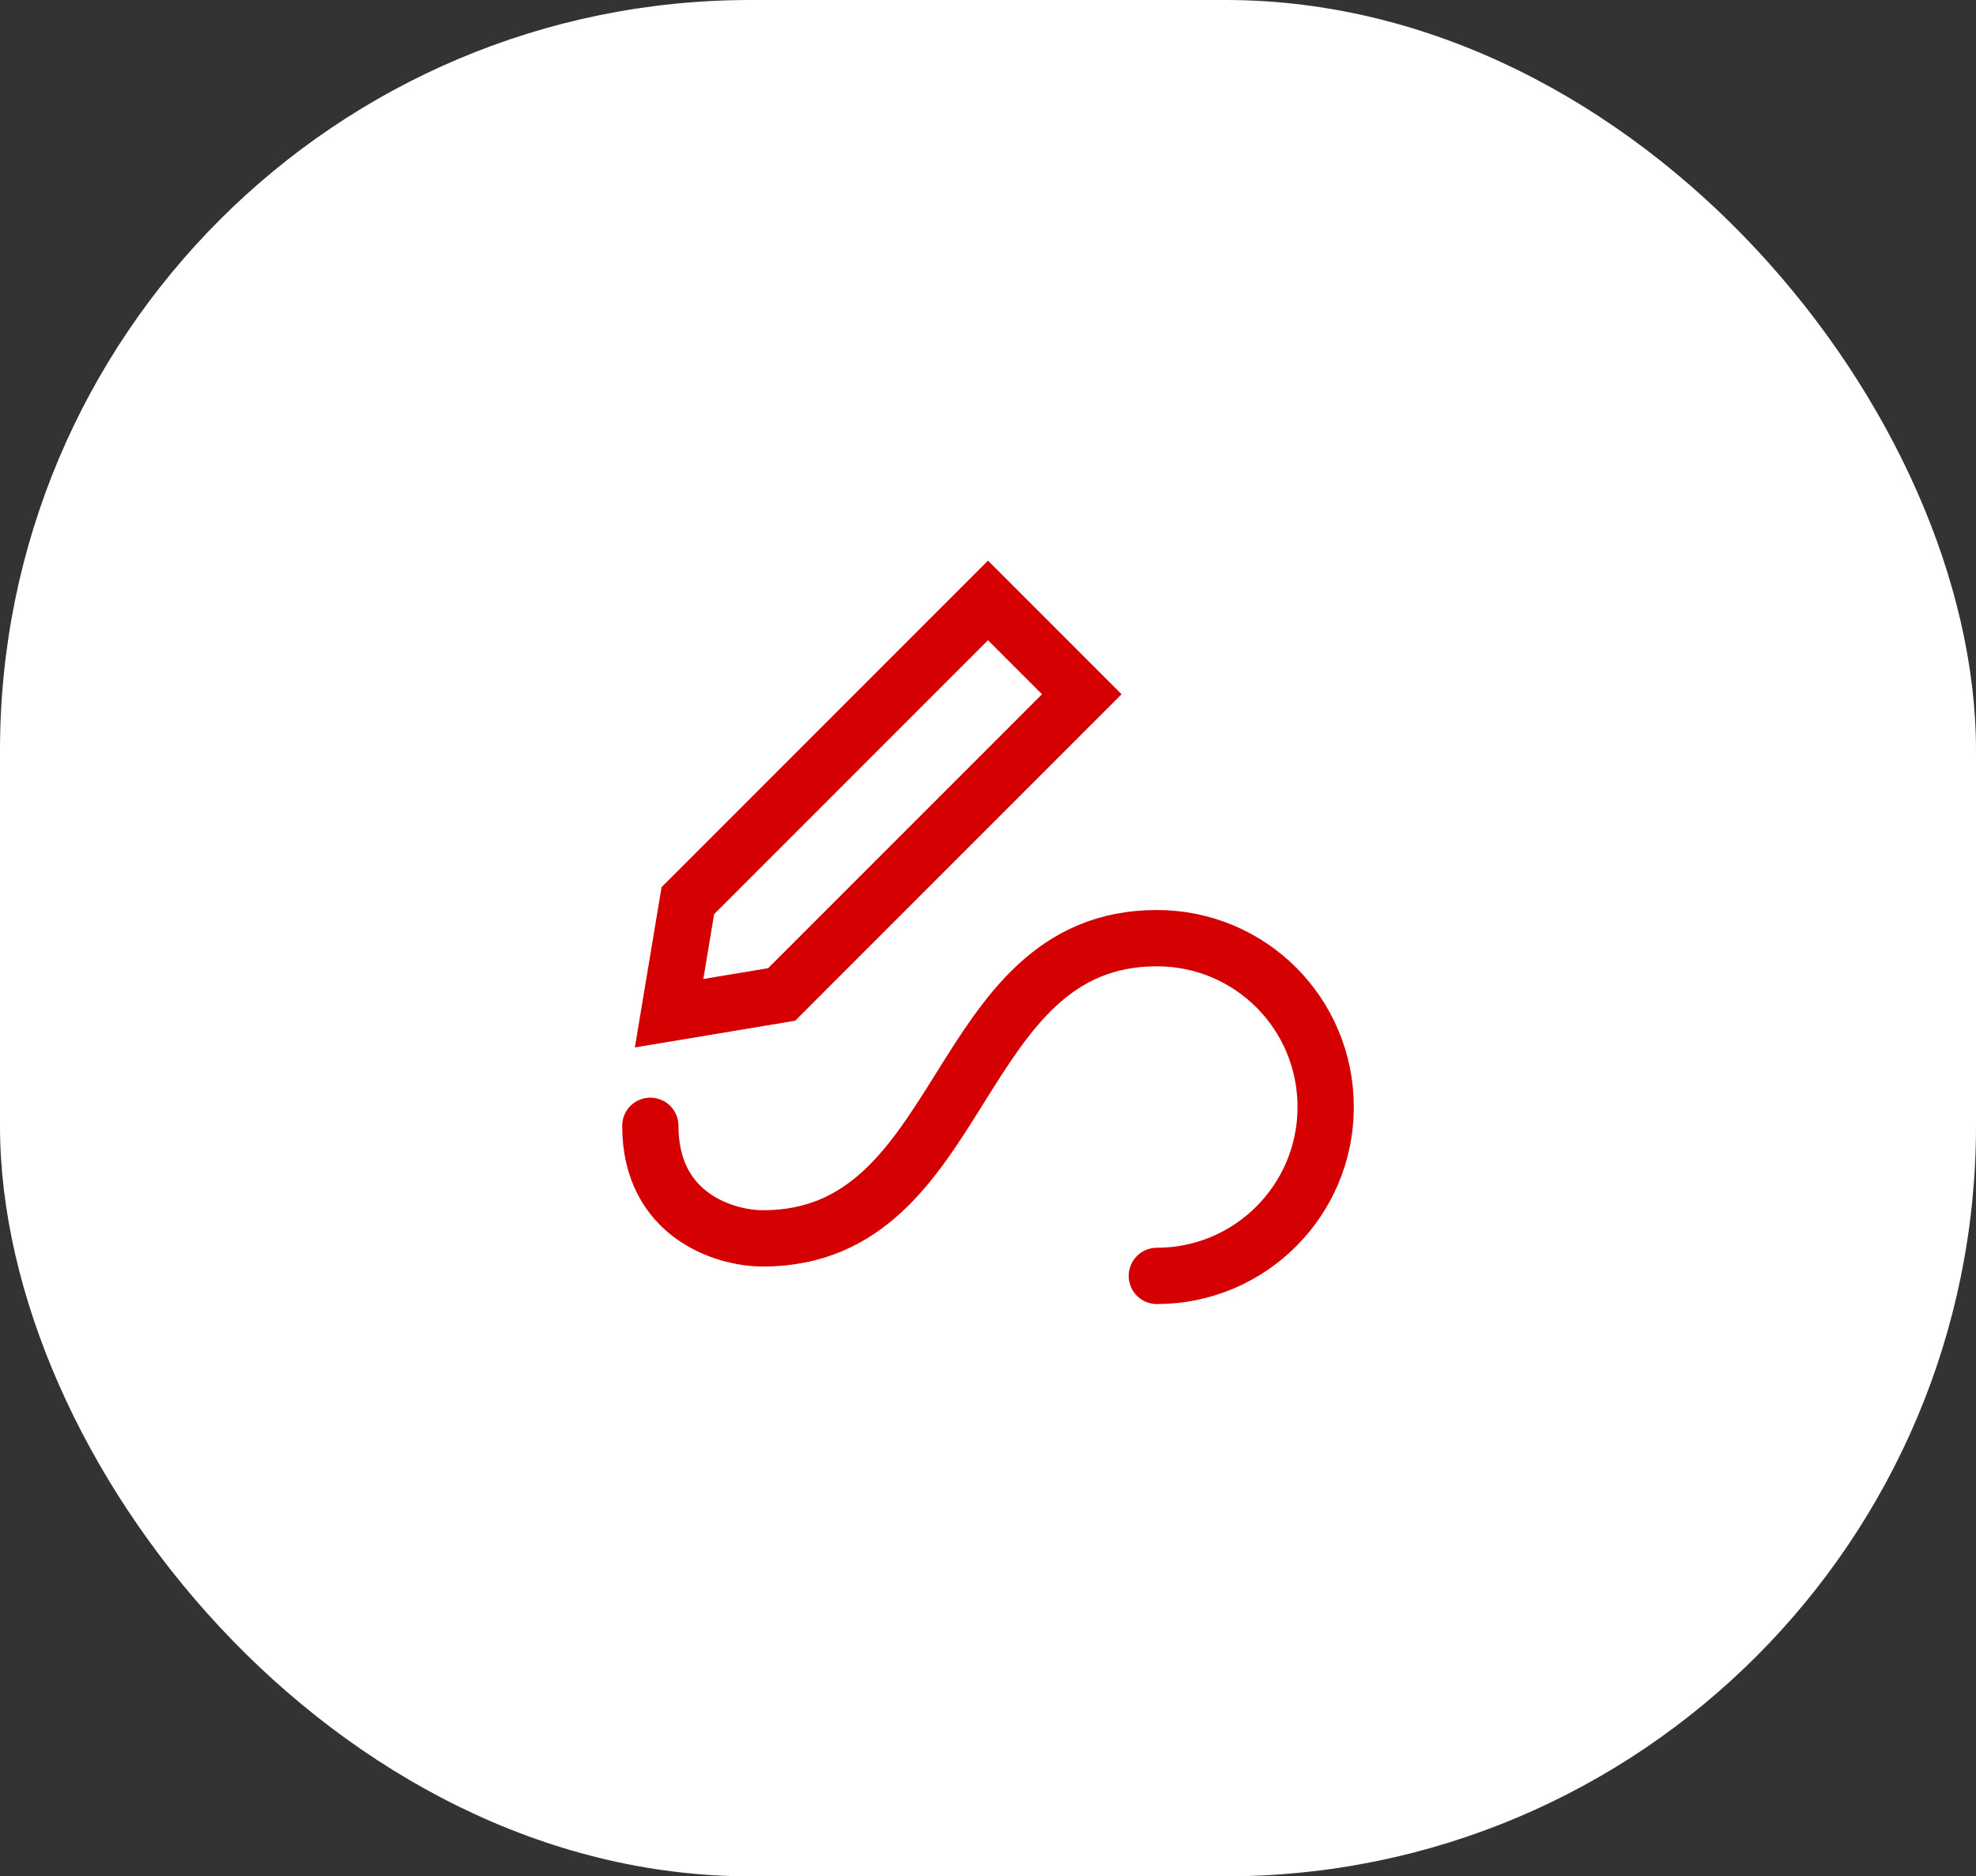 <svg width="79" height="75" viewBox="0 0 79 75" fill="none" xmlns="http://www.w3.org/2000/svg">
<rect x="0" y="0" width="79" height="75" fill="#333333" stroke="none"/>
<rect width="79" height="75" rx="30" fill="white"/>
<path d="M26 45C26 48.6 29 49.5 30.5 49.5C38.75 49.5 38 37.5 46.25 37.5C50 37.5 53 40.522 53 44.25C53 47.978 49.978 51 46.25 51M31.25 39.75L43.25 27.75L39.5 24L27.5 36L26.75 40.5L31.25 39.75Z" stroke="#D40002" stroke-width="2.25" stroke-linecap="round"/>
</svg>
